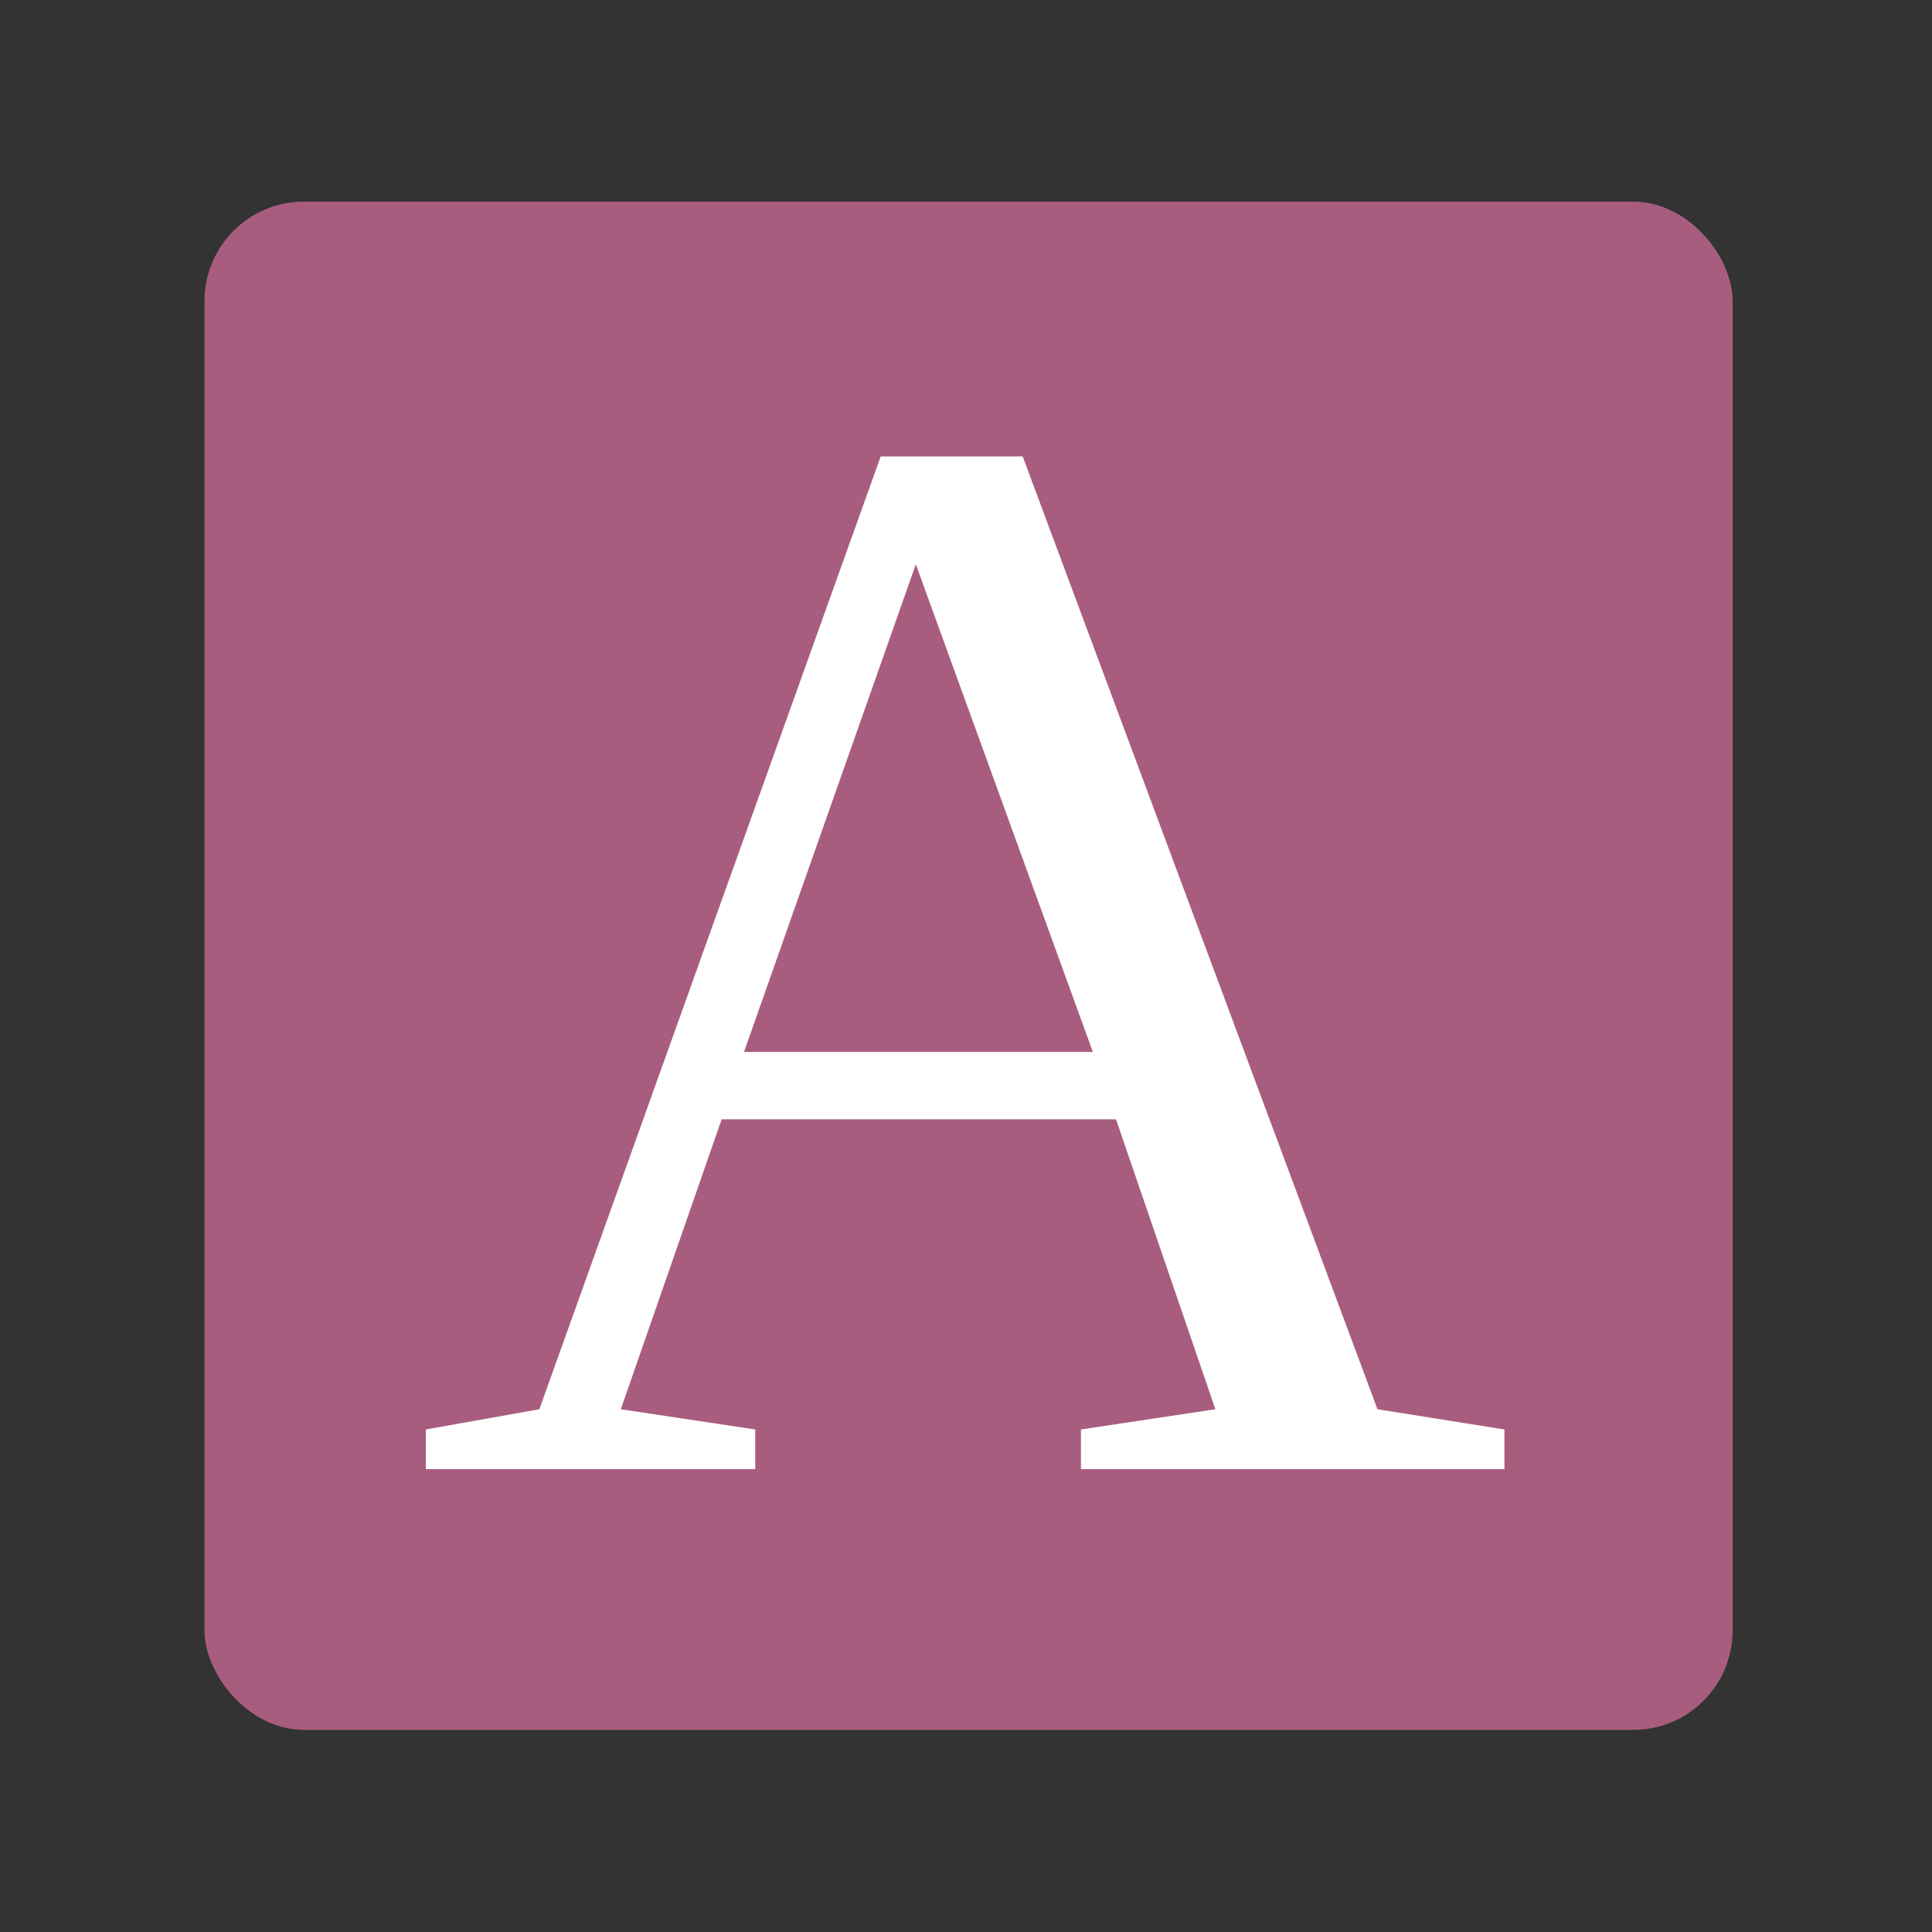 <?xml version="1.0" encoding="UTF-8" standalone="no"?>
<!-- Created with Inkscape (http://www.inkscape.org/) -->

<svg
   xmlns:dc="http://purl.org/dc/elements/1.1/"
   xmlns:cc="http://creativecommons.org/ns#"
   xmlns:rdf="http://www.w3.org/1999/02/22-rdf-syntax-ns#"
   xmlns:svg="http://www.w3.org/2000/svg"
   xmlns="http://www.w3.org/2000/svg"
   xmlns:sodipodi="http://sodipodi.sourceforge.net/DTD/sodipodi-0.dtd"
   xmlns:inkscape="http://www.inkscape.org/namespaces/inkscape"
   width="512"
   height="512"
   id="svg2"
   version="1.1"
   inkscape:version="0.48.4 r9939"
   sodipodi:docname="application-msaccess.svg">
  <rect width="100%" height="100%" fill="#333333" stroke="none"/>
  <defs
     id="defs4" />
  <sodipodi:namedview
     id="base"
     pagecolor="#ffffff"
     bordercolor="#666666"
     borderopacity="1.0"
     inkscape:pageopacity="0.0"
     inkscape:pageshadow="2"
     inkscape:zoom="0.86"
     inkscape:cx="59.322285"
     inkscape:cy="274.35831"
     inkscape:document-units="px"
     inkscape:current-layer="layer1"
     showgrid="false"
     inkscape:showpageshadow="false"
     borderlayer="true"
     inkscape:window-width="1366"
     inkscape:window-height="695"
     inkscape:window-x="0"
     inkscape:window-y="0"
     inkscape:window-maximized="1" />
  <g
     inkscape:label="Layer 1"
     inkscape:groupmode="layer"
     id="layer1"
     transform="translate(0,-540.362)">
    <g
       id="g3756"
       transform="matrix(12.669,0,0,12.705,53.071,-12371.476)">
      <rect
         ry="2.077"
         y="1020.486"
         x="0.088"
         height="31.877"
         width="31.967"
         id="rect3147"
         style="fill:#a85d7f;fill-opacity:1;stroke:none" />
      <g
         id="text3836"
         style="font-size:40px;font-style:normal;font-weight:normal;line-height:125%;letter-spacing:0px;word-spacing:0px;fill:#ffffff;fill-opacity:1;stroke:none;font-family:Sans">
        <path
           id="path2986"
           style="font-size:32px;font-variant:normal;font-stretch:normal;fill:#ffffff;fill-opacity:1;font-family:Tinos;-inkscape-font-specification:Tinos"
           d="m 11.609,1046.097 0,0.828 -6.891,0 0,-0.828 2.375,-0.422 7.141,-19.875 2.969,0 7.422,19.875 2.656,0.422 0,0.828 -8.859,0 0,-0.828 2.812,-0.422 -2.078,-6.047 -8.25,0 -2.109,6.047 2.812,0.422 m 3.359,-18.047 -3.594,10.172 7.297,0 -3.703,-10.172"
           inkscape:connector-curvature="0" />
      </g>
    </g>
  </g>
</svg>
